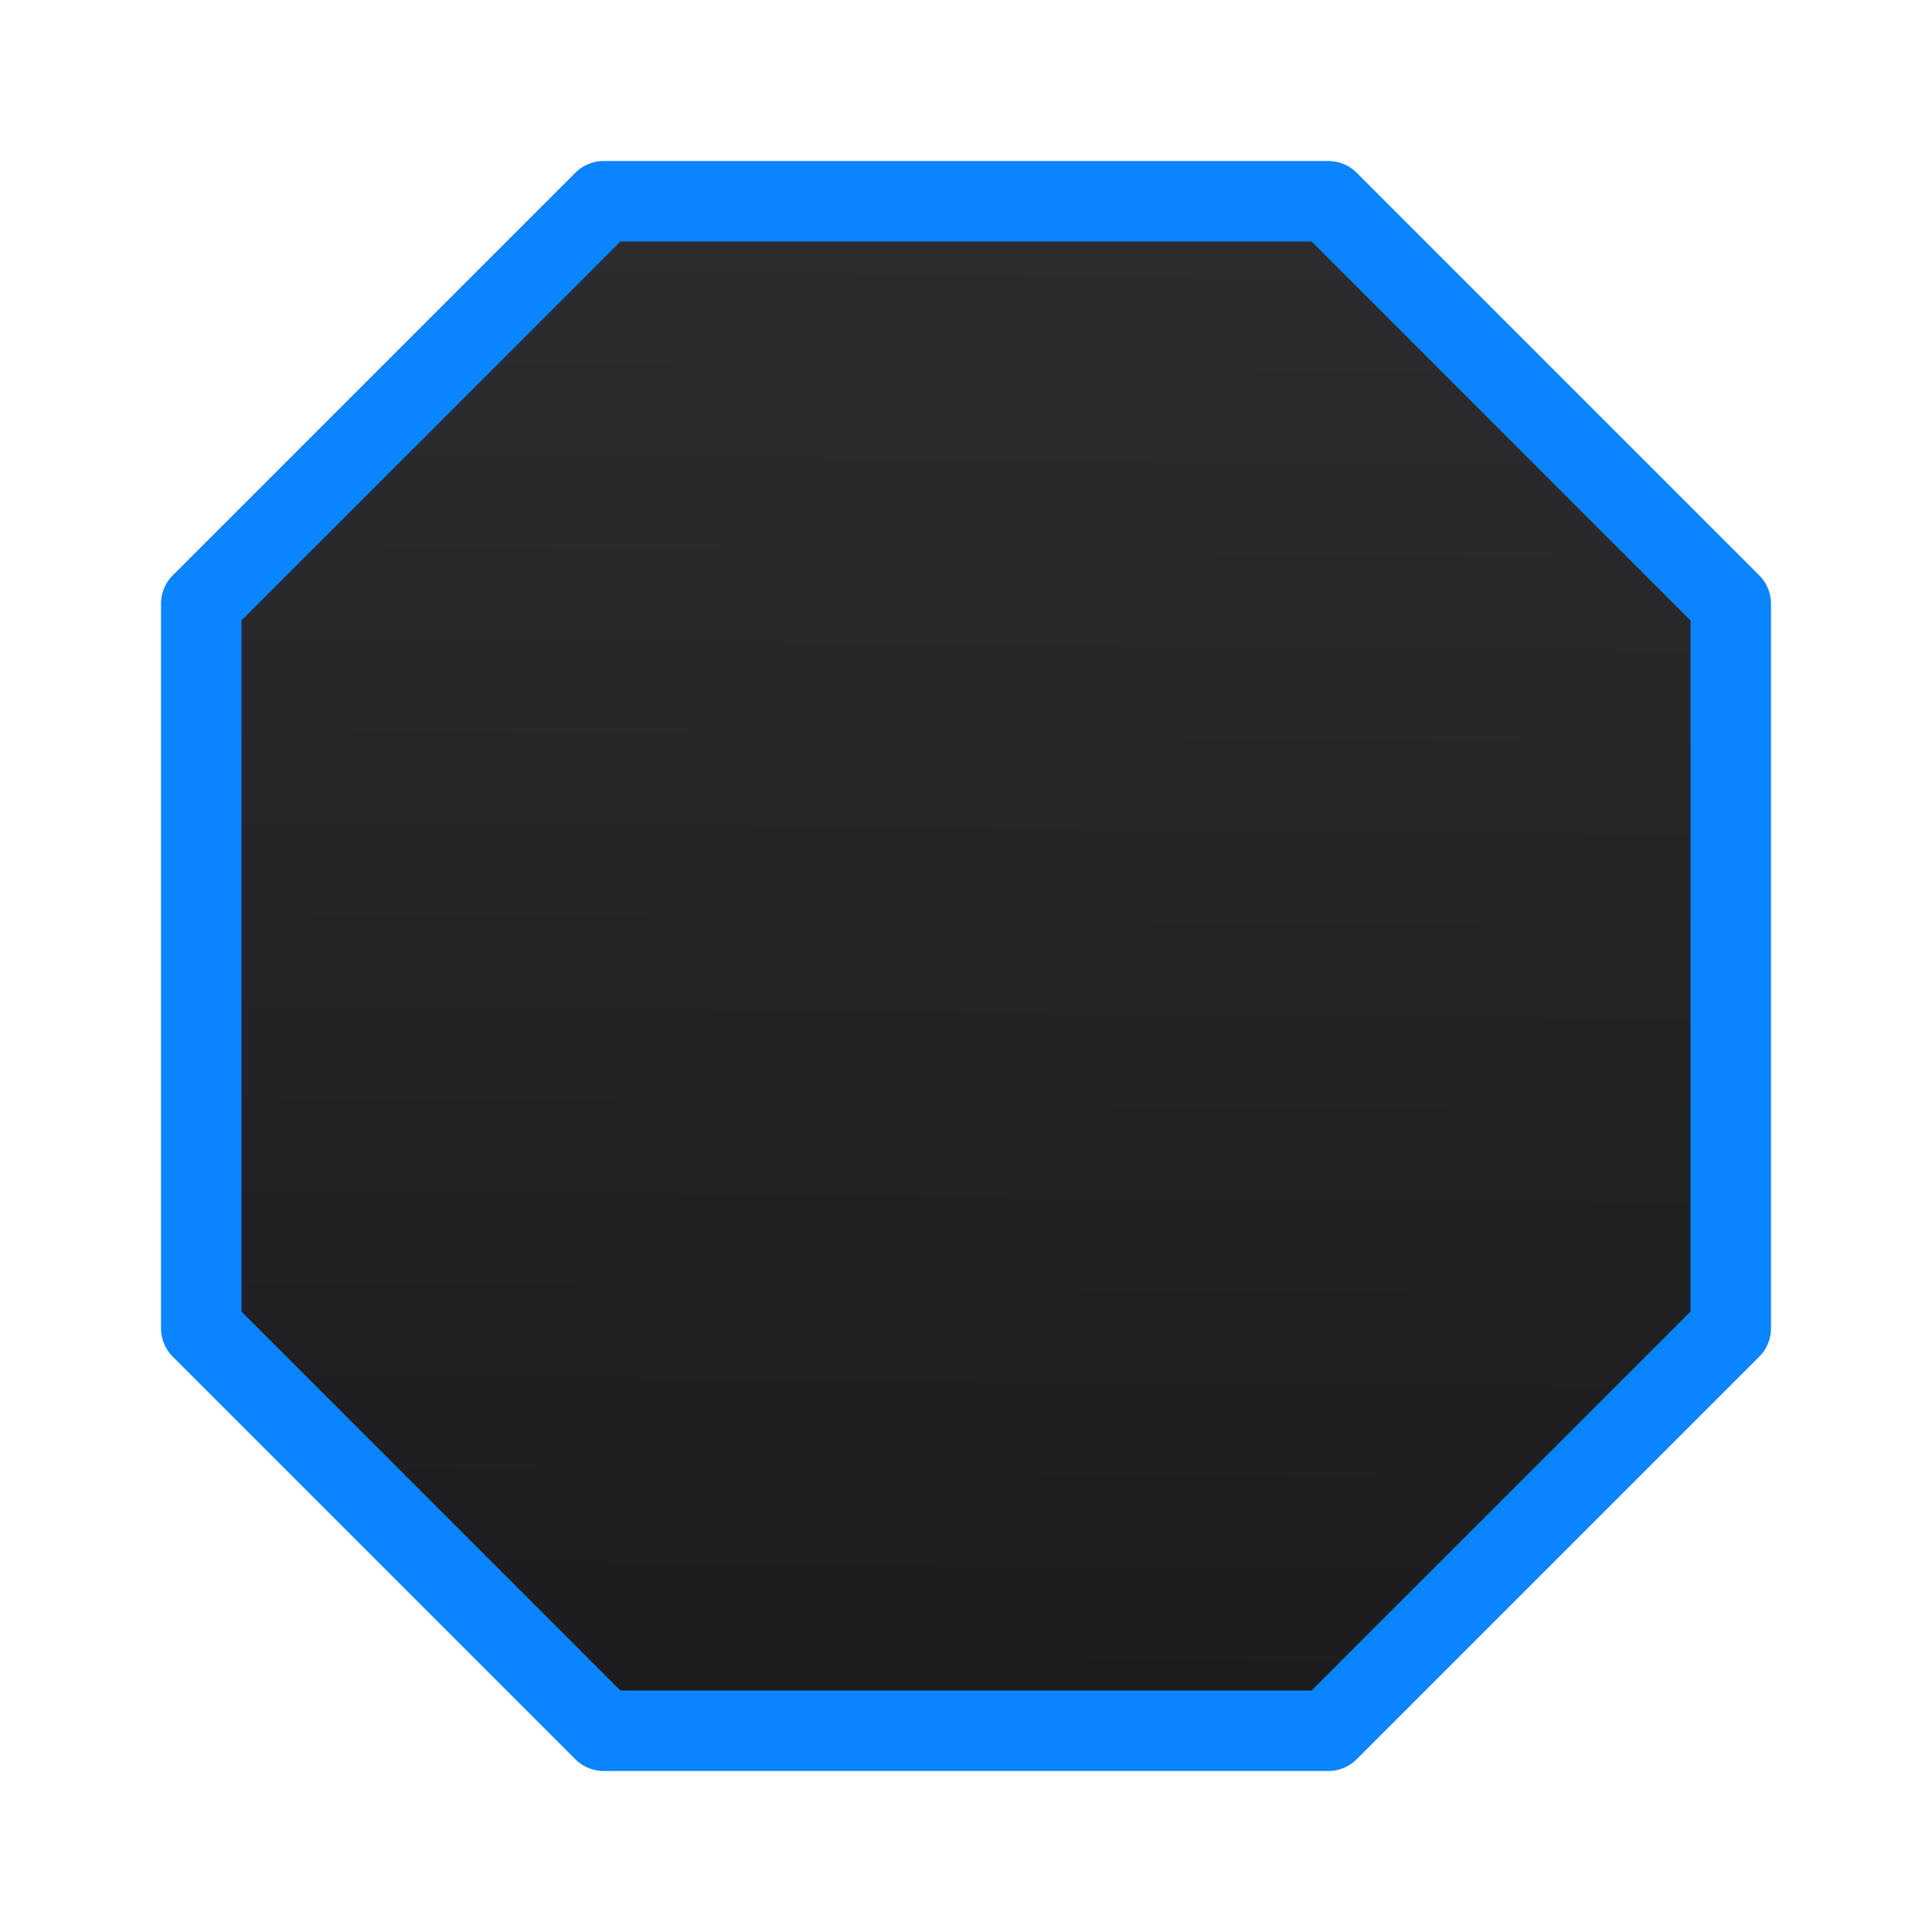 <svg viewBox="0 0 24 24" xmlns="http://www.w3.org/2000/svg" xmlns:xlink="http://www.w3.org/1999/xlink"><linearGradient id="a" gradientUnits="userSpaceOnUse" x1="10.949" x2="11.119" y1="21.153" y2="2.847"><stop offset="0" stop-color="#1c1c1e"/><stop offset="1" stop-color="#2c2c2e"/></linearGradient><path d="m7.5 2.5-5 5v9l5 5h9l5-5v-9l-5-5z" fill="url(#a)" stroke="#0a84ff" stroke-linecap="round" stroke-linejoin="round"/></svg>